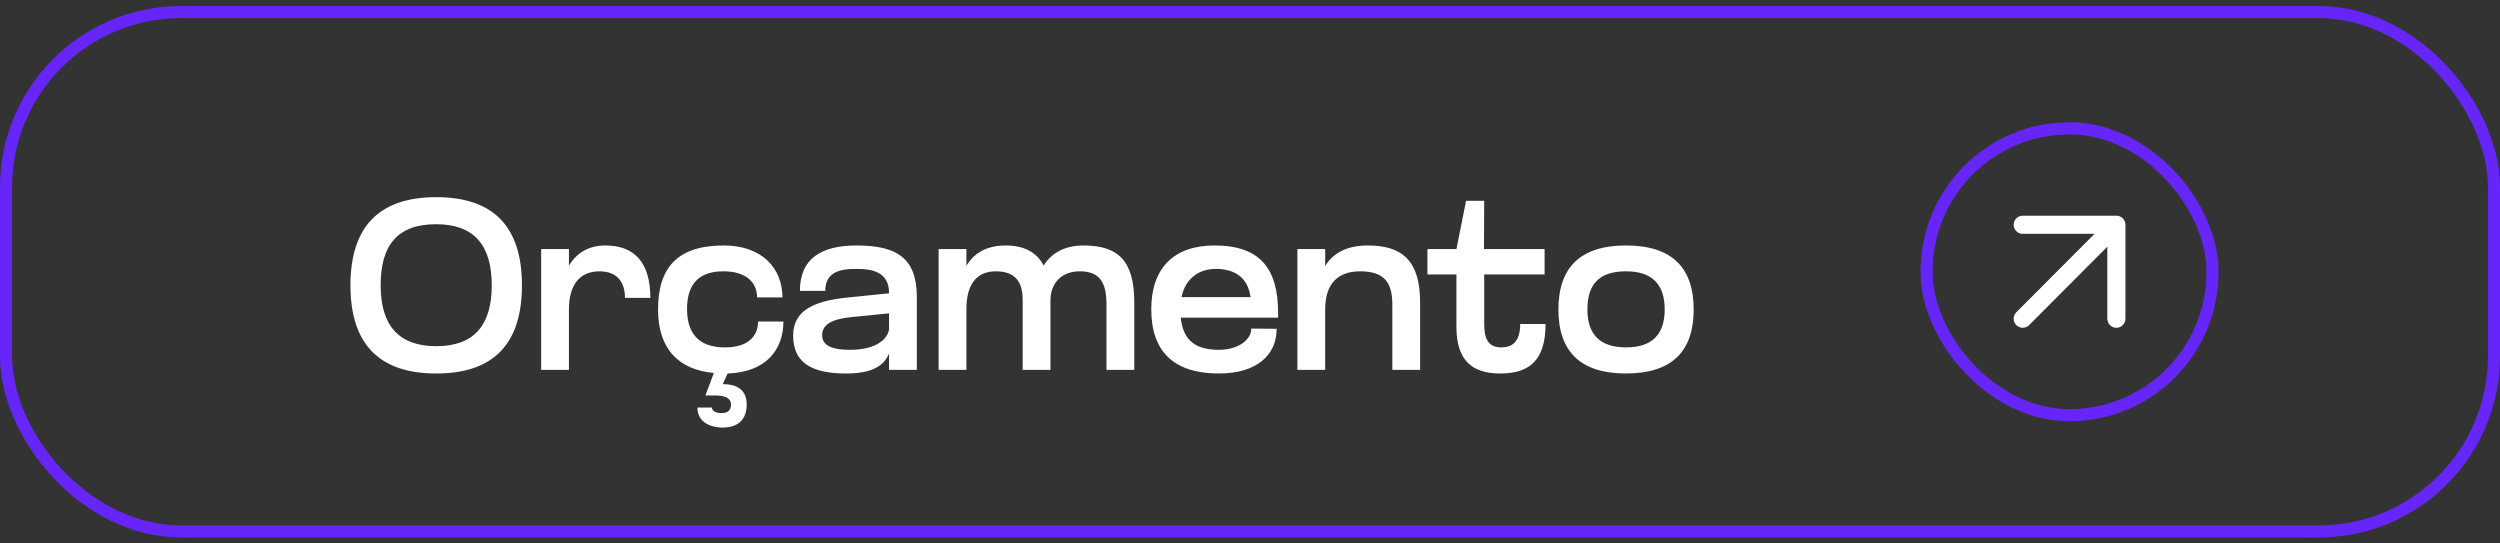 <svg width="207" height="45" viewBox="0 0 207 45" fill="none" xmlns="http://www.w3.org/2000/svg">
<rect x="0" y="0" width="207" height="45" fill="#333333" stroke="none"/>
<rect x="0.5" y="1" width="206" height="43" rx="14.5" stroke="#6626FA"/>
<rect x="159.52" y="10.625" width="23.675" height="23.75" rx="11.838" stroke="#6626FA"/>
<path d="M175.236 26.389V18.611M175.236 18.611H167.481M175.236 18.611L167.481 26.389" stroke="white" stroke-width="1.5" stroke-linecap="round" stroke-linejoin="round"/>
<path d="M29.017 23.625C29.017 18.825 31.337 16.325 36.117 16.325C40.917 16.325 43.217 18.825 43.217 23.625C43.217 28.425 40.917 30.925 36.117 30.925C31.337 30.925 29.017 28.425 29.017 23.625ZM31.517 23.625C31.517 26.945 33.017 28.665 36.117 28.665C39.237 28.665 40.717 26.945 40.717 23.625C40.717 20.285 39.237 18.565 36.117 18.565C32.917 18.565 31.517 20.285 31.517 23.625ZM47.108 30.625H44.808V20.625H47.108V22.005C47.728 20.945 48.748 20.325 50.128 20.325C52.548 20.325 53.848 21.745 53.848 24.665H51.748C51.748 23.365 51.108 22.465 49.628 22.465C48.048 22.465 47.108 23.545 47.108 25.605V30.625ZM59.926 20.325C63.106 20.325 64.786 22.225 64.786 24.625H62.686C62.686 23.365 61.746 22.465 59.906 22.465C58.106 22.465 56.886 23.285 56.886 25.585C56.886 27.985 58.246 28.765 60.026 28.765C61.906 28.765 62.766 27.865 62.766 26.625H64.866C64.866 28.965 63.406 30.825 60.246 30.925L59.846 31.805C60.806 31.805 61.826 32.125 61.826 33.485C61.826 34.845 61.006 35.405 59.806 35.405C59.466 35.405 57.746 35.305 57.746 33.745H58.946C58.946 34.065 59.366 34.205 59.726 34.205C60.246 34.205 60.526 33.985 60.526 33.505C60.526 32.945 60.006 32.745 59.226 32.745H58.406L59.106 30.885C56.106 30.605 54.486 28.805 54.486 25.625C54.486 22.105 56.146 20.325 59.926 20.325ZM73.613 24.245C73.613 22.425 72.033 22.265 70.933 22.265C69.793 22.265 68.333 22.385 68.333 24.085H66.233C66.233 21.385 68.033 20.325 70.933 20.325C74.273 20.325 75.913 21.385 75.913 24.585V30.625H73.613V29.265C73.213 30.245 72.273 30.925 70.073 30.925C67.553 30.925 65.673 30.265 65.673 27.785C65.673 25.785 67.253 24.945 70.073 24.645L73.613 24.285V24.245ZM73.613 25.945L70.413 26.265C69.113 26.405 68.073 26.765 68.073 27.745C68.073 28.505 68.673 28.965 70.393 28.965C72.633 28.965 73.513 28.005 73.613 27.265V25.945ZM86.978 30.625H84.678V24.845C84.678 23.545 84.238 22.465 82.458 22.465C80.858 22.465 80.018 23.545 80.018 25.605V30.625H77.718V20.625H80.018V22.005C80.658 20.945 81.698 20.325 83.278 20.325C84.778 20.325 85.838 20.885 86.418 21.985C87.018 21.025 88.058 20.325 89.718 20.325C92.638 20.325 93.918 21.645 93.918 25.045V30.625H91.618V25.245C91.618 23.545 91.178 22.465 89.418 22.465C87.798 22.465 86.978 23.545 86.978 24.865V30.625ZM105.826 25.905V26.305H97.766C97.966 28.285 99.106 28.965 100.926 28.965C102.486 28.965 103.606 28.165 103.606 27.205L105.706 27.225C105.706 29.425 104.026 30.925 100.926 30.925C97.166 30.925 95.326 29.085 95.326 25.605C95.326 22.205 97.186 20.325 100.566 20.325C104.326 20.325 105.826 22.225 105.826 25.905ZM97.826 24.605H103.546C103.326 22.965 102.226 22.265 100.666 22.265C99.266 22.265 98.146 23.065 97.826 24.605ZM117.585 30.625H115.285V25.245C115.285 23.545 114.765 22.465 112.625 22.465C110.725 22.465 109.725 23.545 109.725 25.605V30.625H107.425V20.625H109.725V22.025C110.385 20.945 111.525 20.325 113.265 20.325C116.165 20.325 117.585 21.645 117.585 25.045V30.625ZM120.592 27.065V22.725H118.192V20.625H120.592L121.392 16.625H122.892L122.872 20.625H127.892V22.725H122.892V26.765C122.892 27.805 123.072 28.765 124.292 28.765C125.192 28.765 125.872 28.325 125.872 26.825H127.972C127.972 29.925 126.552 30.925 124.212 30.925C121.852 30.925 120.592 29.805 120.592 27.065ZM129.037 25.625C129.037 22.145 130.857 20.325 134.637 20.325C138.417 20.325 140.237 22.145 140.237 25.625C140.237 29.105 138.417 30.925 134.637 30.925C130.857 30.925 129.037 29.105 129.037 25.625ZM131.437 25.625C131.437 27.685 132.477 28.765 134.637 28.765C136.797 28.765 137.837 27.685 137.837 25.625C137.837 23.545 136.797 22.465 134.637 22.465C132.397 22.465 131.437 23.545 131.437 25.625Z" fill="white"/>
</svg>
